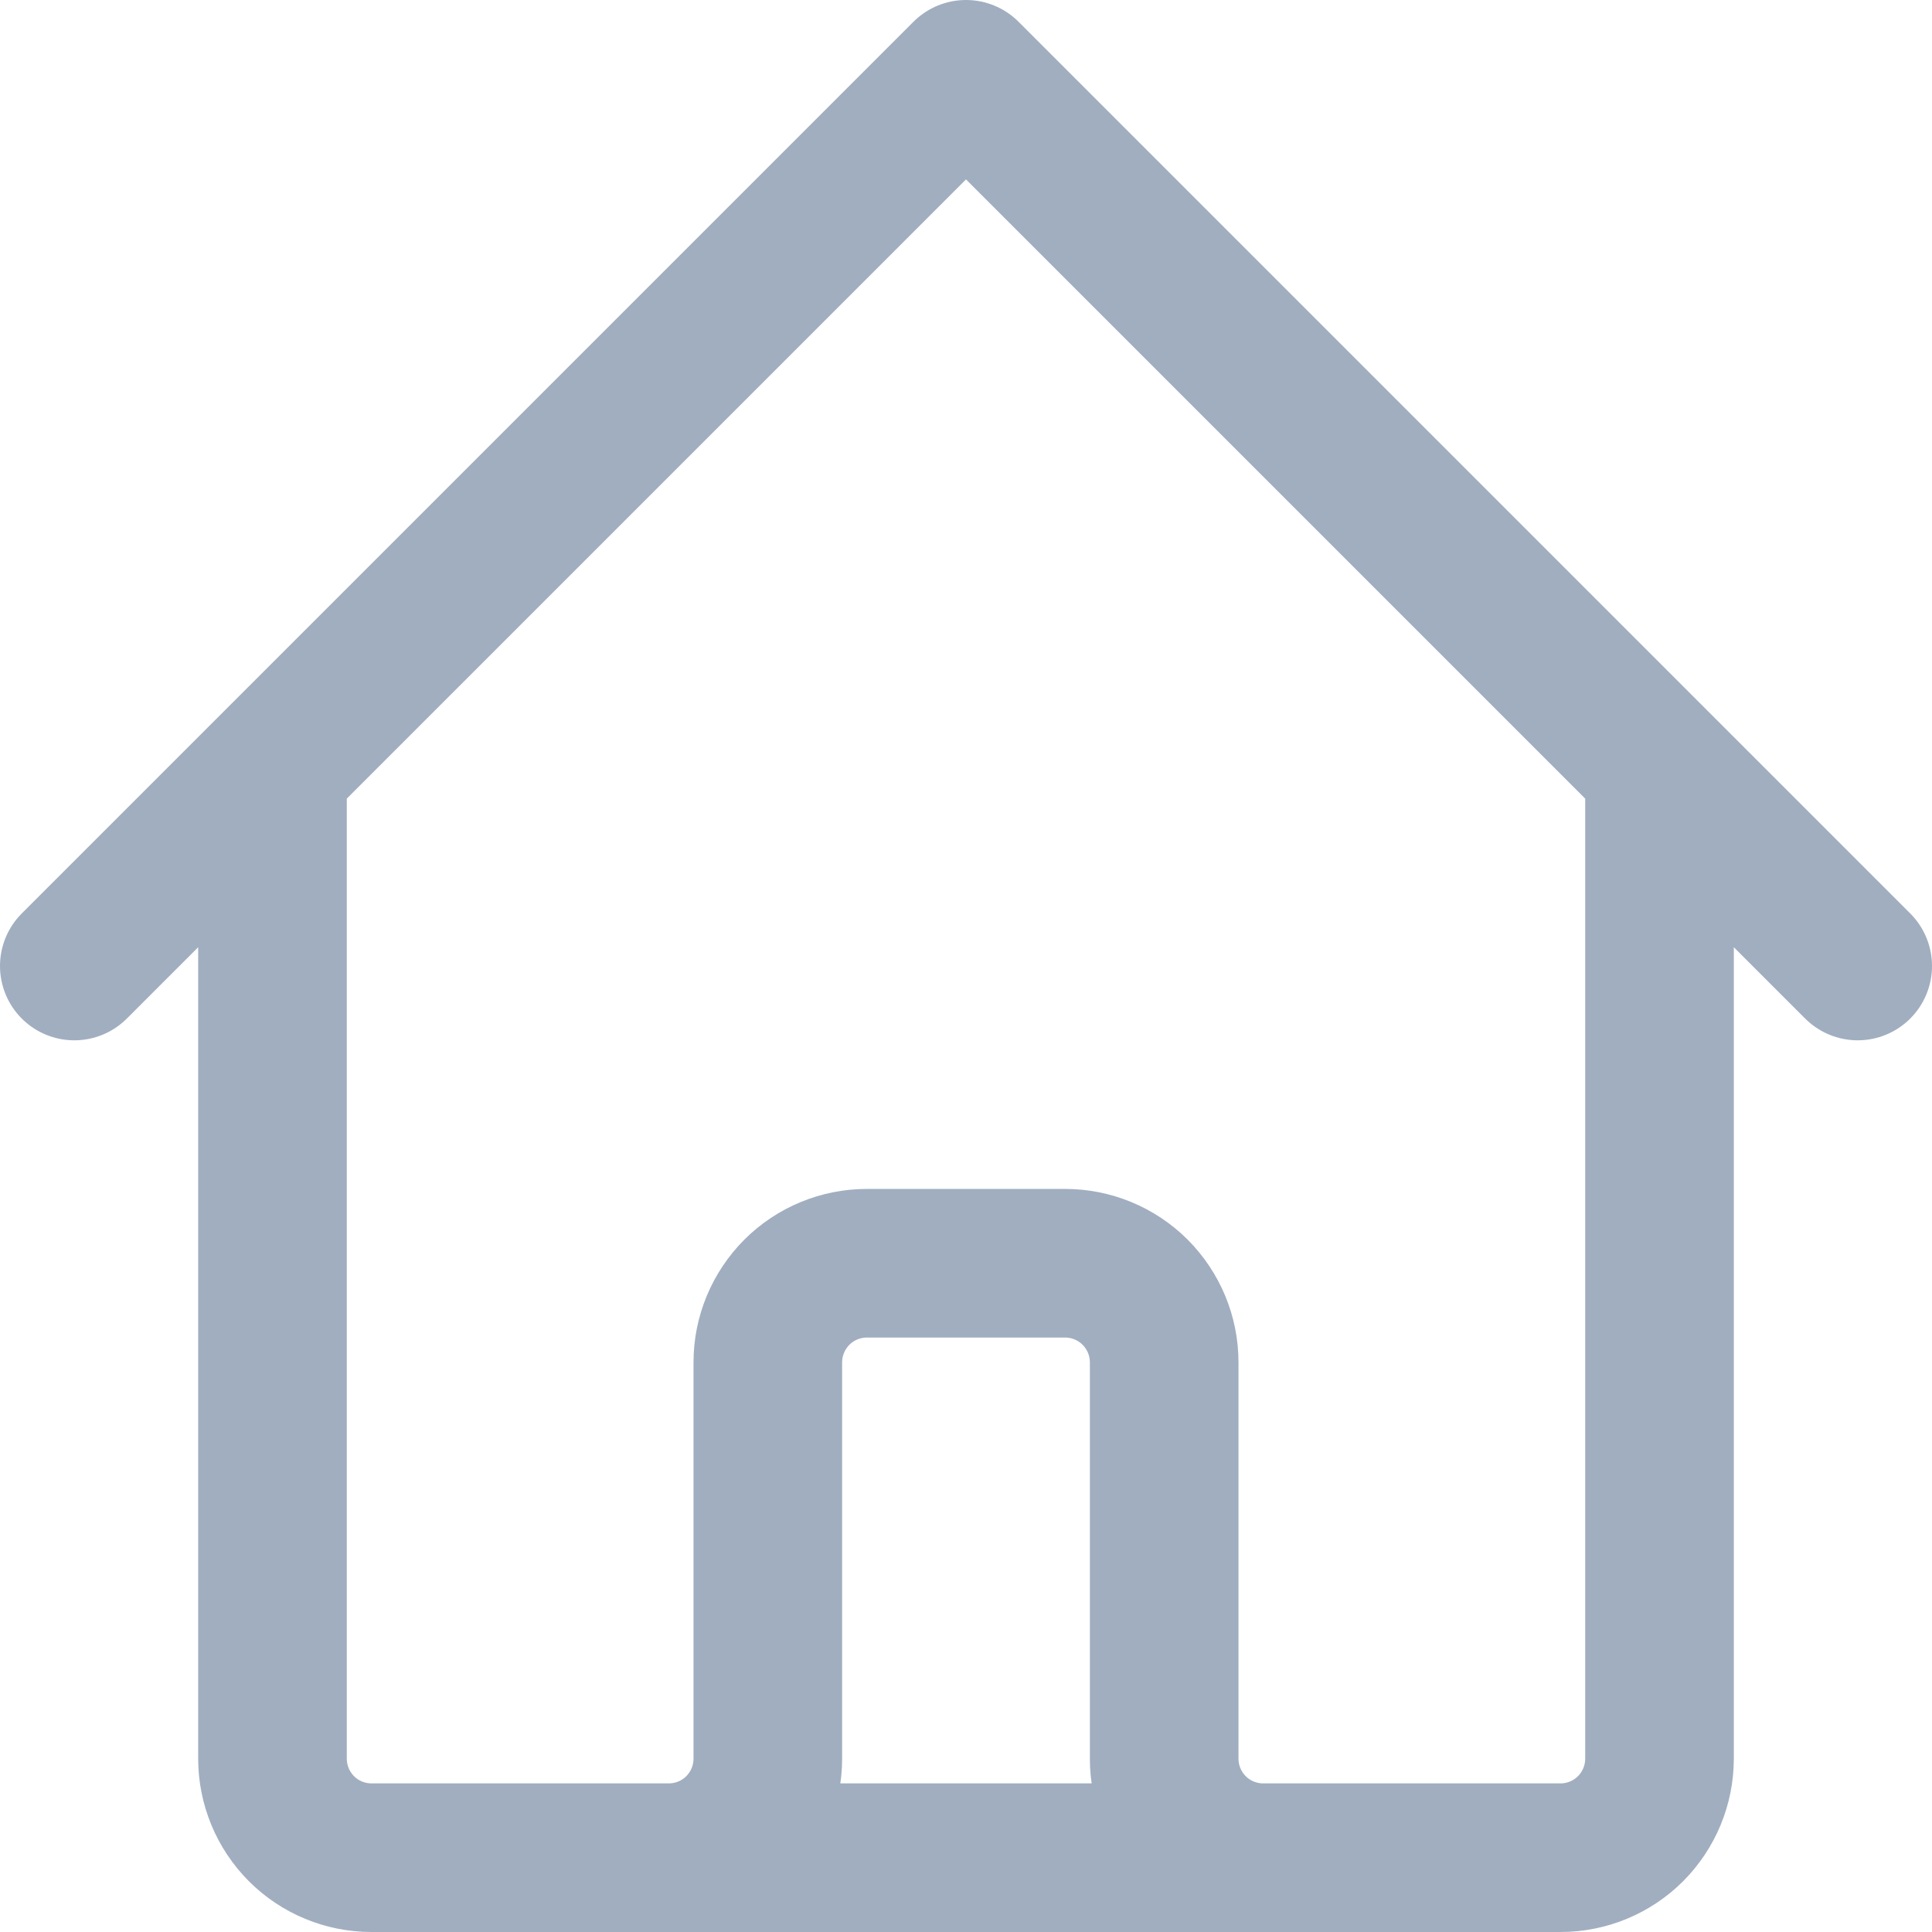 <svg width="26" height="26" viewBox="0 0 26 26" fill="none" xmlns="http://www.w3.org/2000/svg">
<path d="M1 13L3.667 10.333M3.667 10.333L13 1L22.333 10.333M3.667 10.333V23.667C3.667 24.02 3.807 24.359 4.057 24.61C4.307 24.86 4.646 25 5 25H9M22.333 10.333L25 13M22.333 10.333V23.667C22.333 24.02 22.193 24.359 21.943 24.61C21.693 24.86 21.354 25 21 25H17M9 25C9.354 25 9.693 24.86 9.943 24.61C10.193 24.359 10.333 24.02 10.333 23.667V18.333C10.333 17.98 10.474 17.641 10.724 17.39C10.974 17.14 11.313 17 11.667 17H14.333C14.687 17 15.026 17.14 15.276 17.39C15.526 17.641 15.667 17.98 15.667 18.333V23.667C15.667 24.02 15.807 24.359 16.057 24.61C16.307 24.86 16.646 25 17 25M9 25H13H17" stroke="#A0AEC0" stroke-width="2" stroke-linecap="round" stroke-linejoin="round"/>
</svg>
